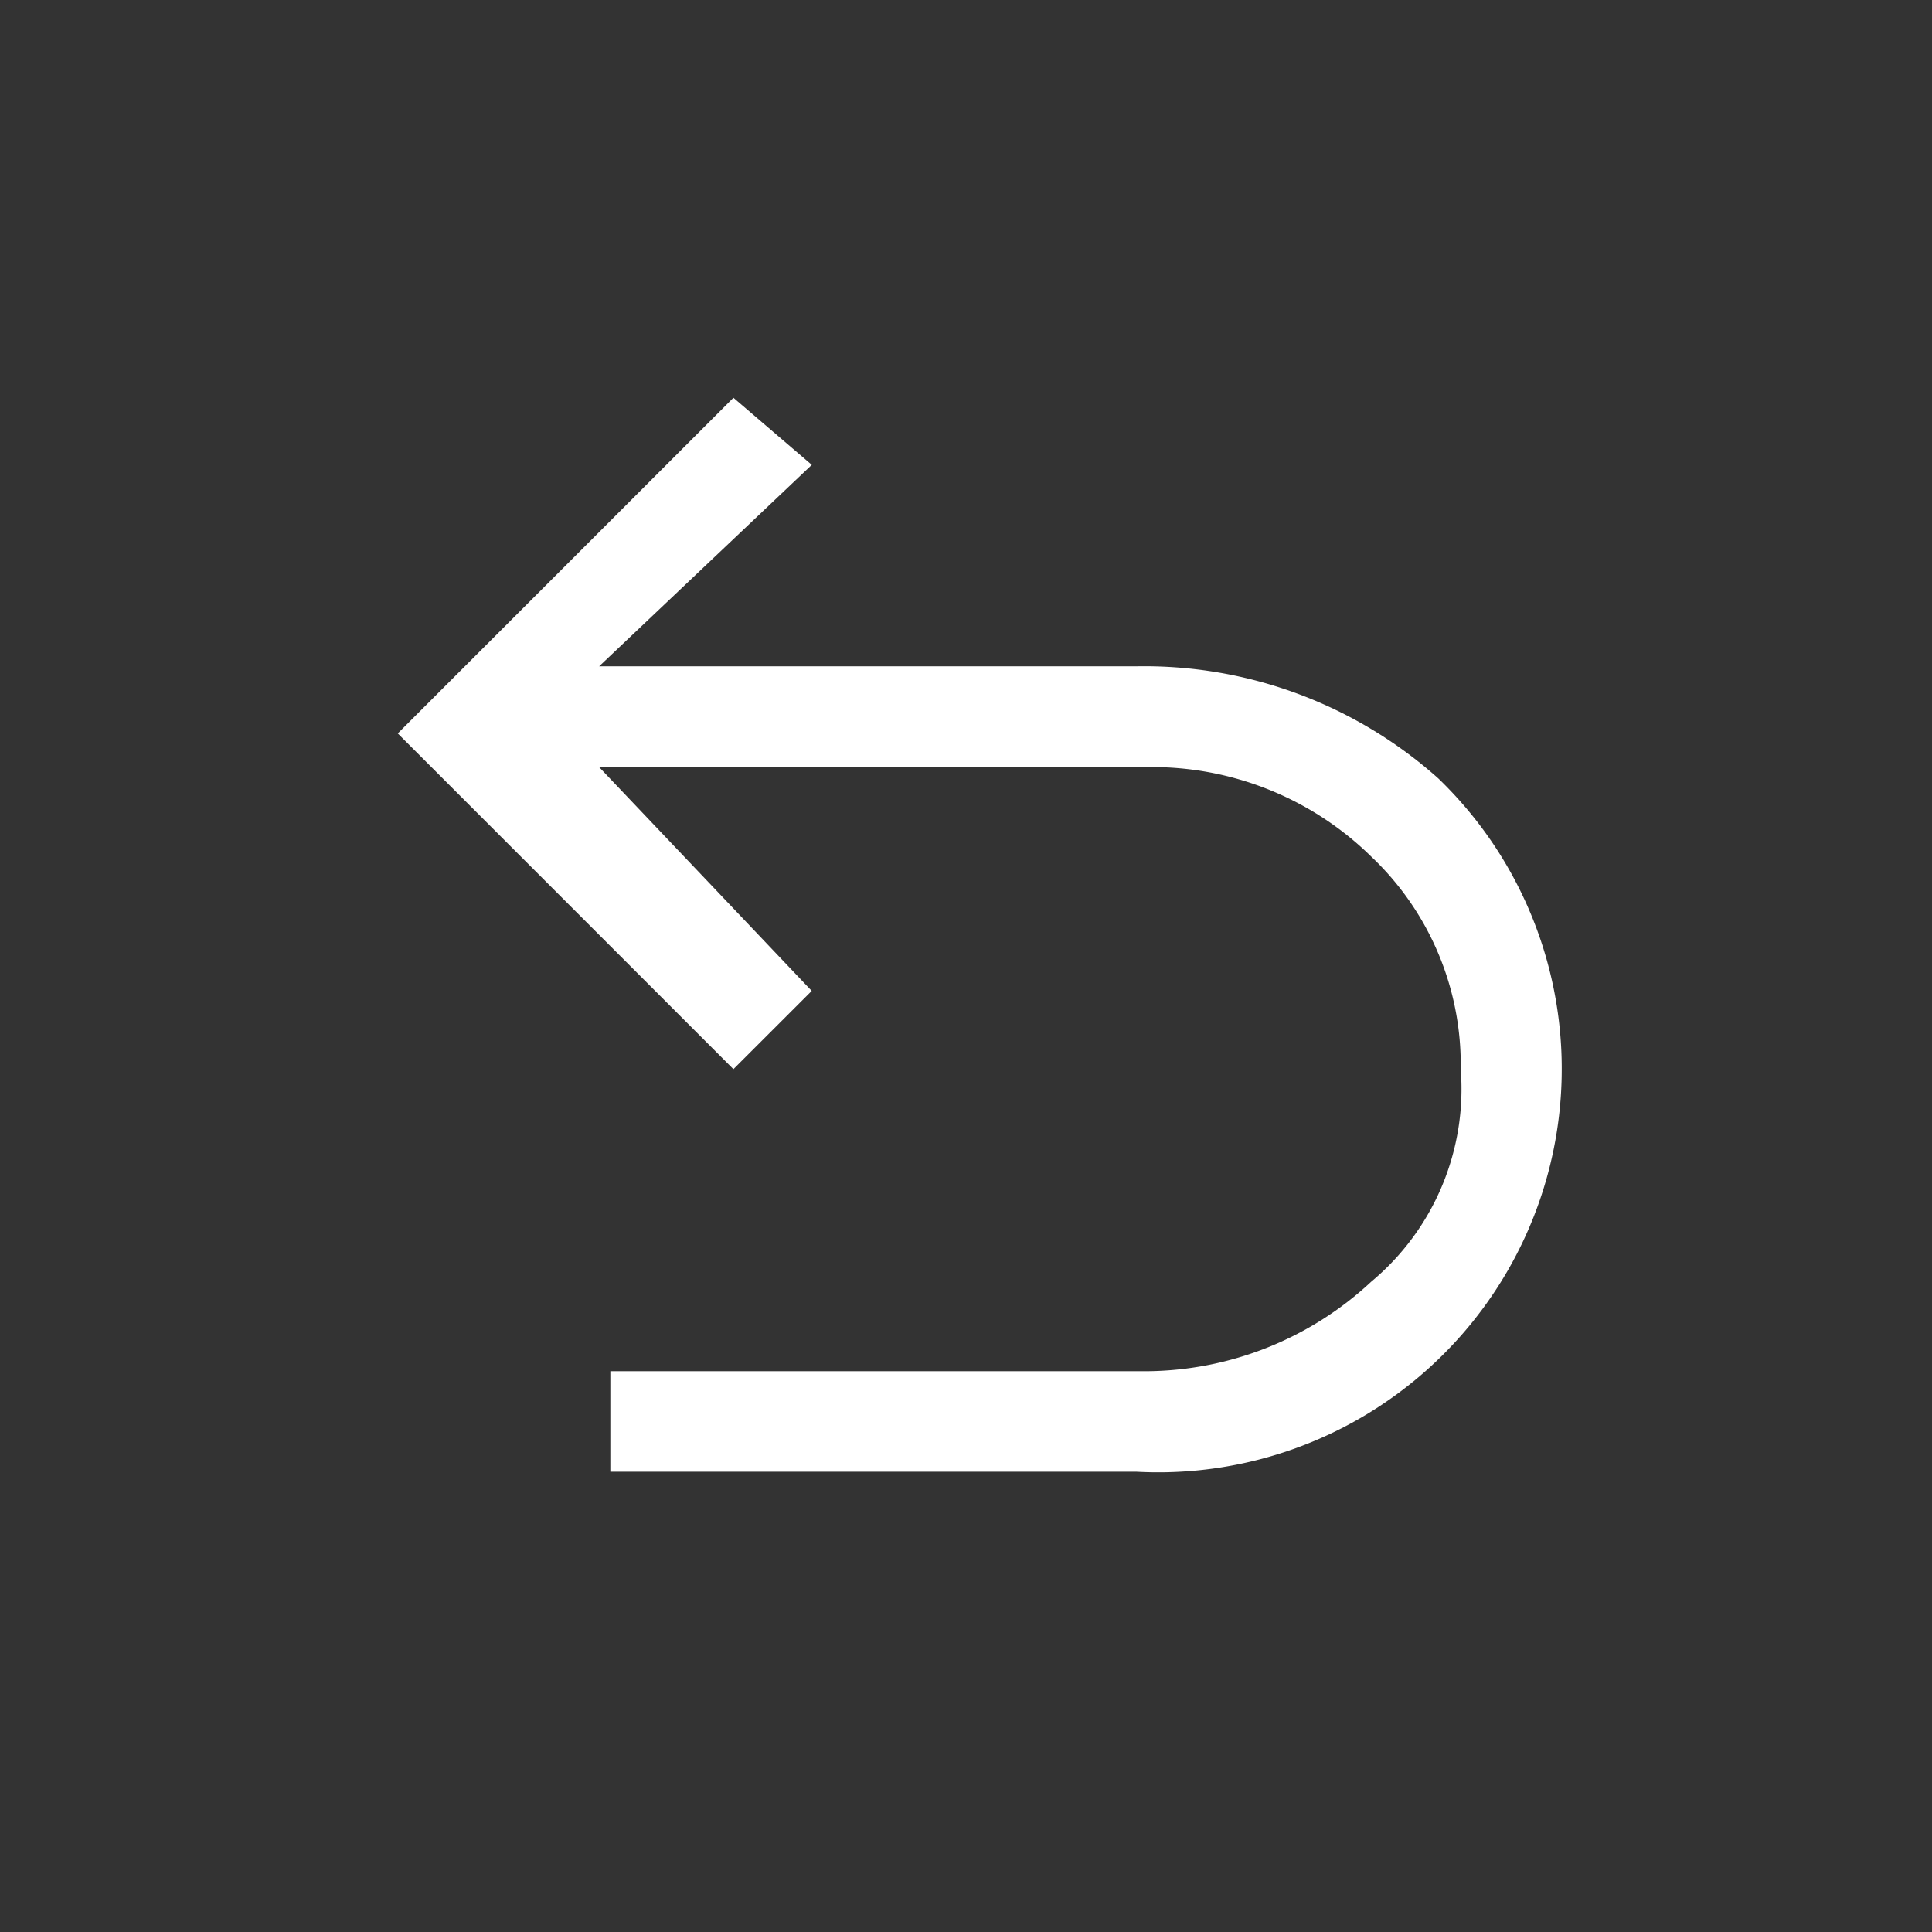<svg xmlns="http://www.w3.org/2000/svg" width="34" height="34" viewBox="0 0 34 34">
  <rect x="0" y="0" width="34" height="34" fill="#333333" stroke="none"/>
  <g id="Group_63" data-name="Group 63" transform="translate(115 -343.908)">
    <rect id="Rectangle_16" data-name="Rectangle 16" width="34" height="34" rx="4" transform="translate(-115 343.908)" fill="none"/>
    <path id="icon-undo" d="M6.041,21.8V19.831h9.452a5.854,5.854,0,0,0,3.938-1.575,4.414,4.414,0,0,0,1.575-3.741,5.042,5.042,0,0,0-1.575-3.741A5.5,5.5,0,0,0,15.493,9.2H5.844l3.741,3.938L8.207,14.515,2.3,8.607,8.207,2.7,9.586,3.881,5.844,7.426H15.3A7.763,7.763,0,0,1,20.613,9.4,7.1,7.1,0,0,1,15.3,21.6H6.041Z" transform="translate(-110.3 348.208)" fill="#fff"/>
  </g>
</svg>
